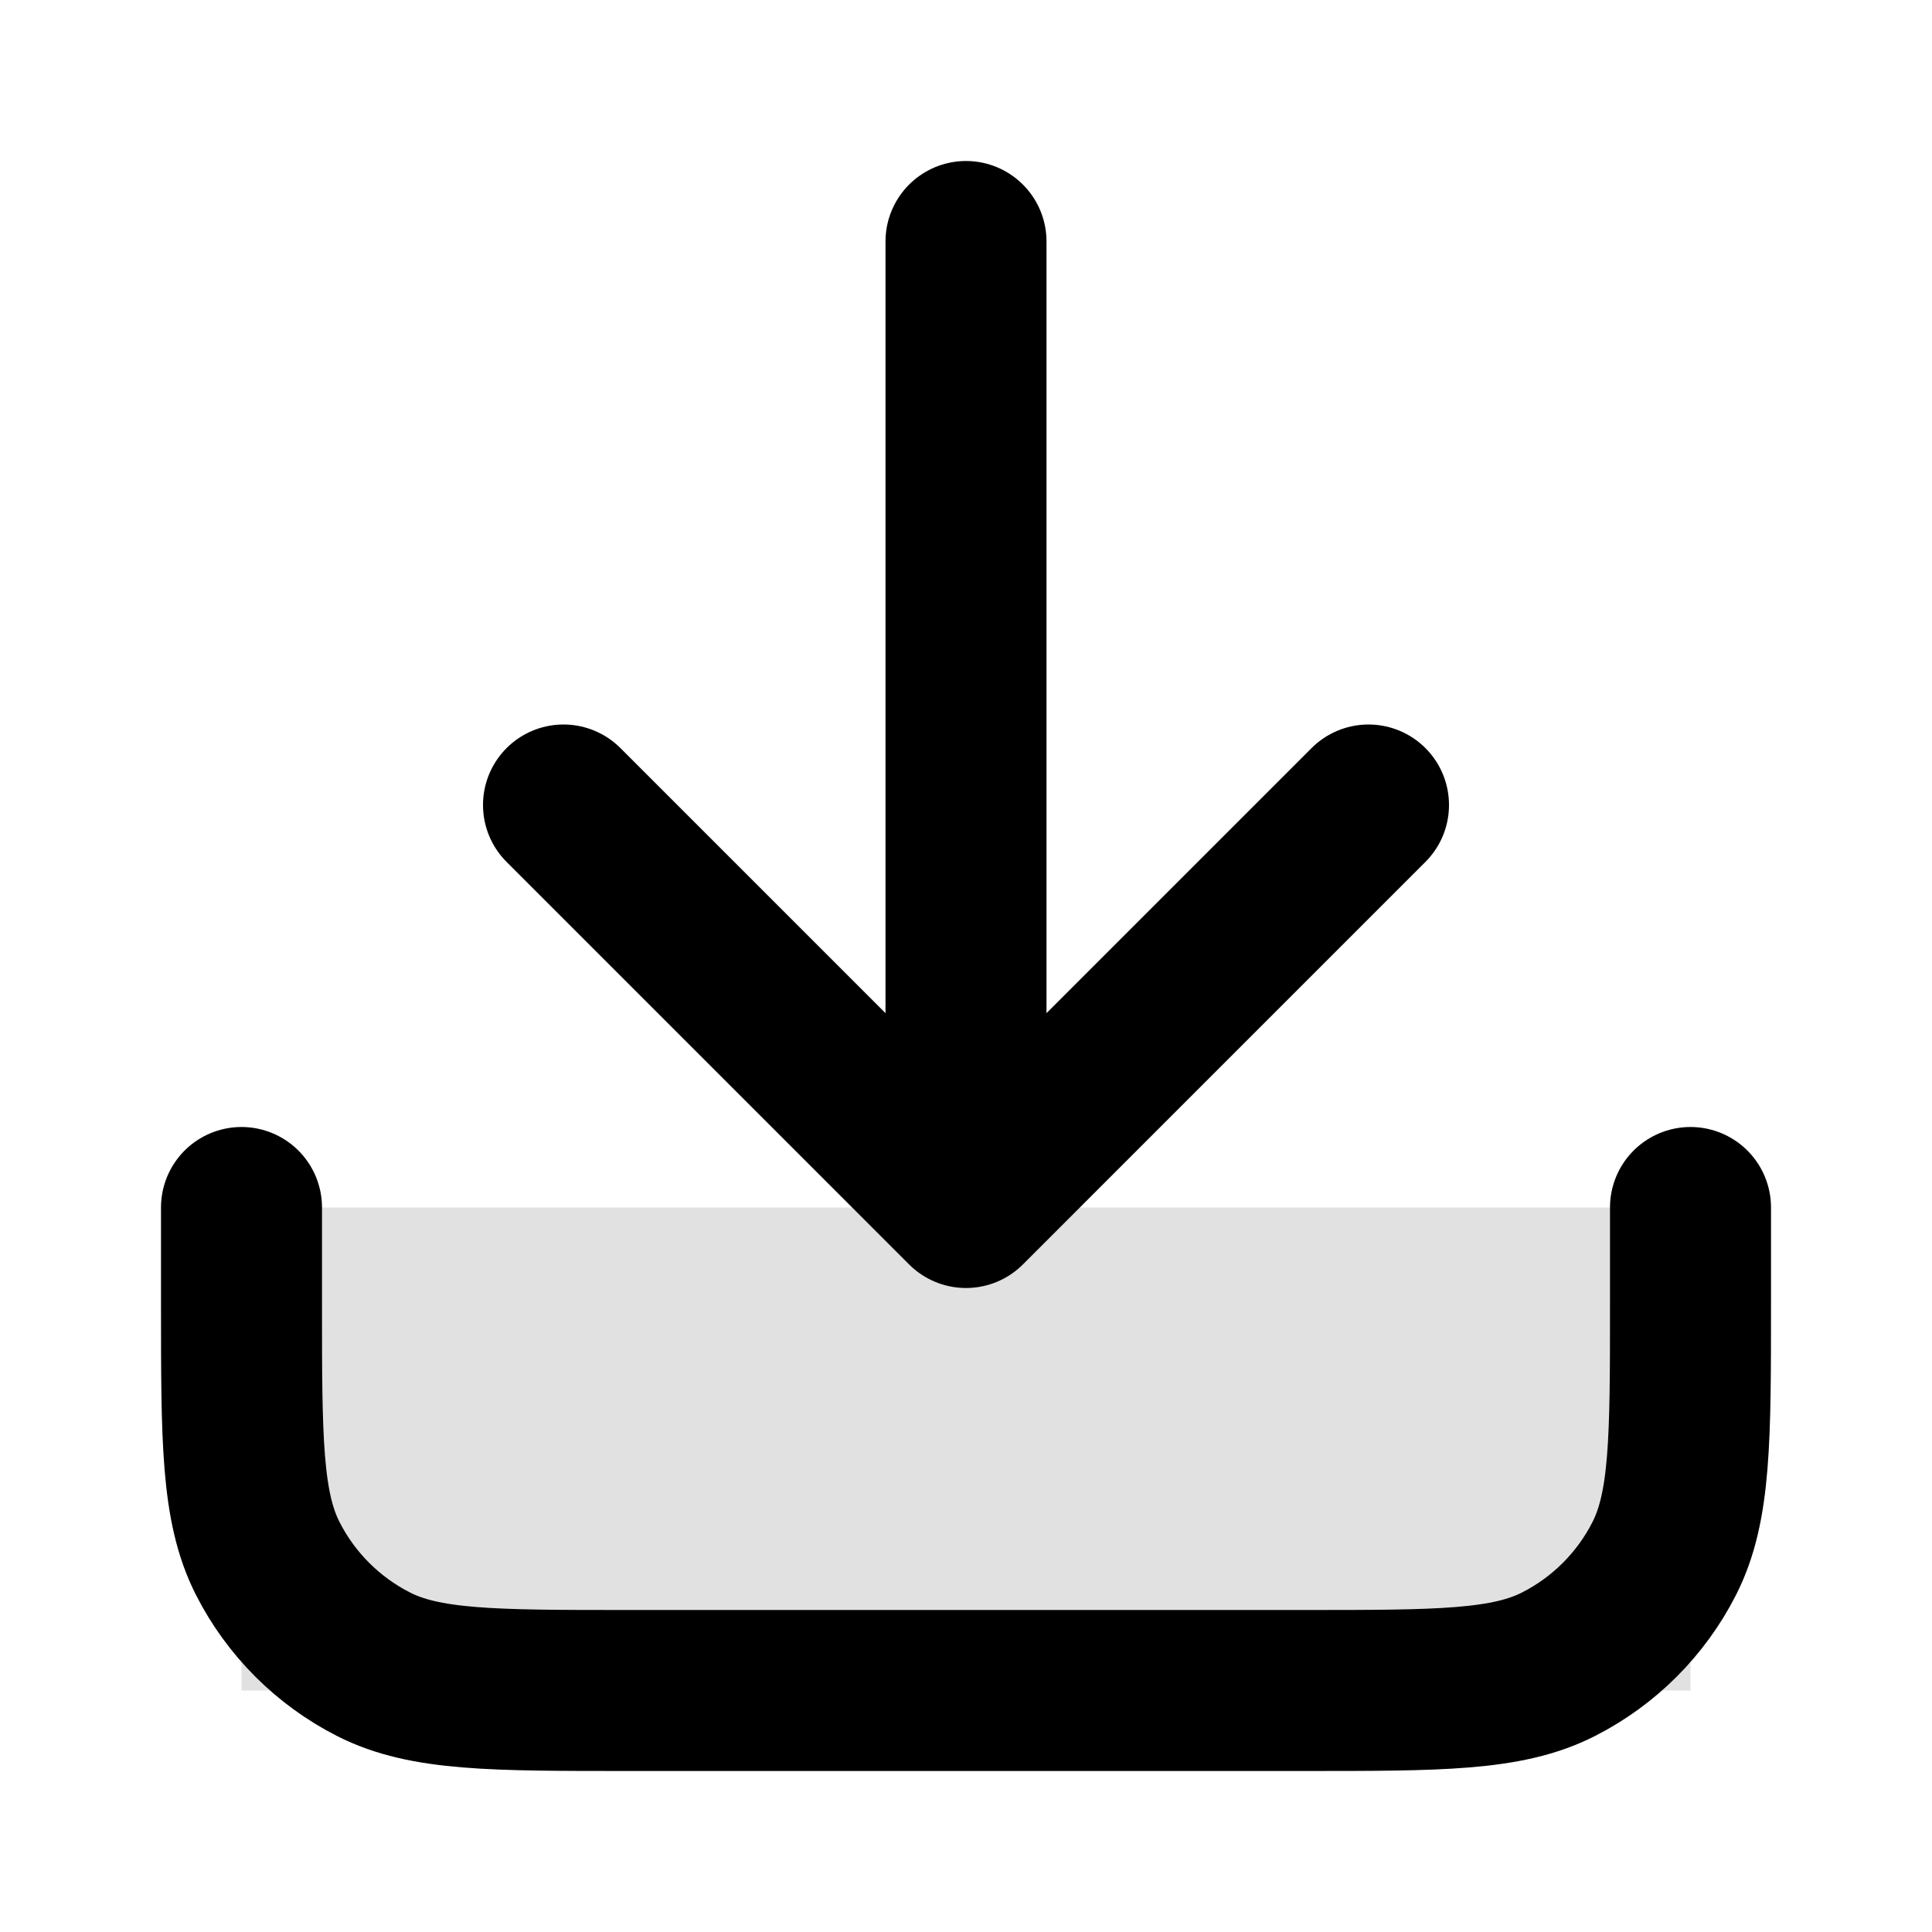 <svg viewBox="0 0 24 24" fill="none" xmlns="http://www.w3.org/2000/svg">
<path opacity="0.12" d="M3 21H21V15H3V21Z" fill="currentColor"/>
<path d="M21 15V16.2C21 17.88 21 18.72 20.673 19.362C20.385 19.927 19.927 20.385 19.362 20.673C18.72 21 17.88 21 16.2 21H7.8C6.12 21 5.28 21 4.638 20.673C4.074 20.385 3.615 19.927 3.327 19.362C3 18.72 3 17.88 3 16.2V15M17 10L12 15M12 15L7 10M12 15V3" stroke="currentColor" stroke-width="2" stroke-linecap="round" stroke-linejoin="round"/>
</svg>
